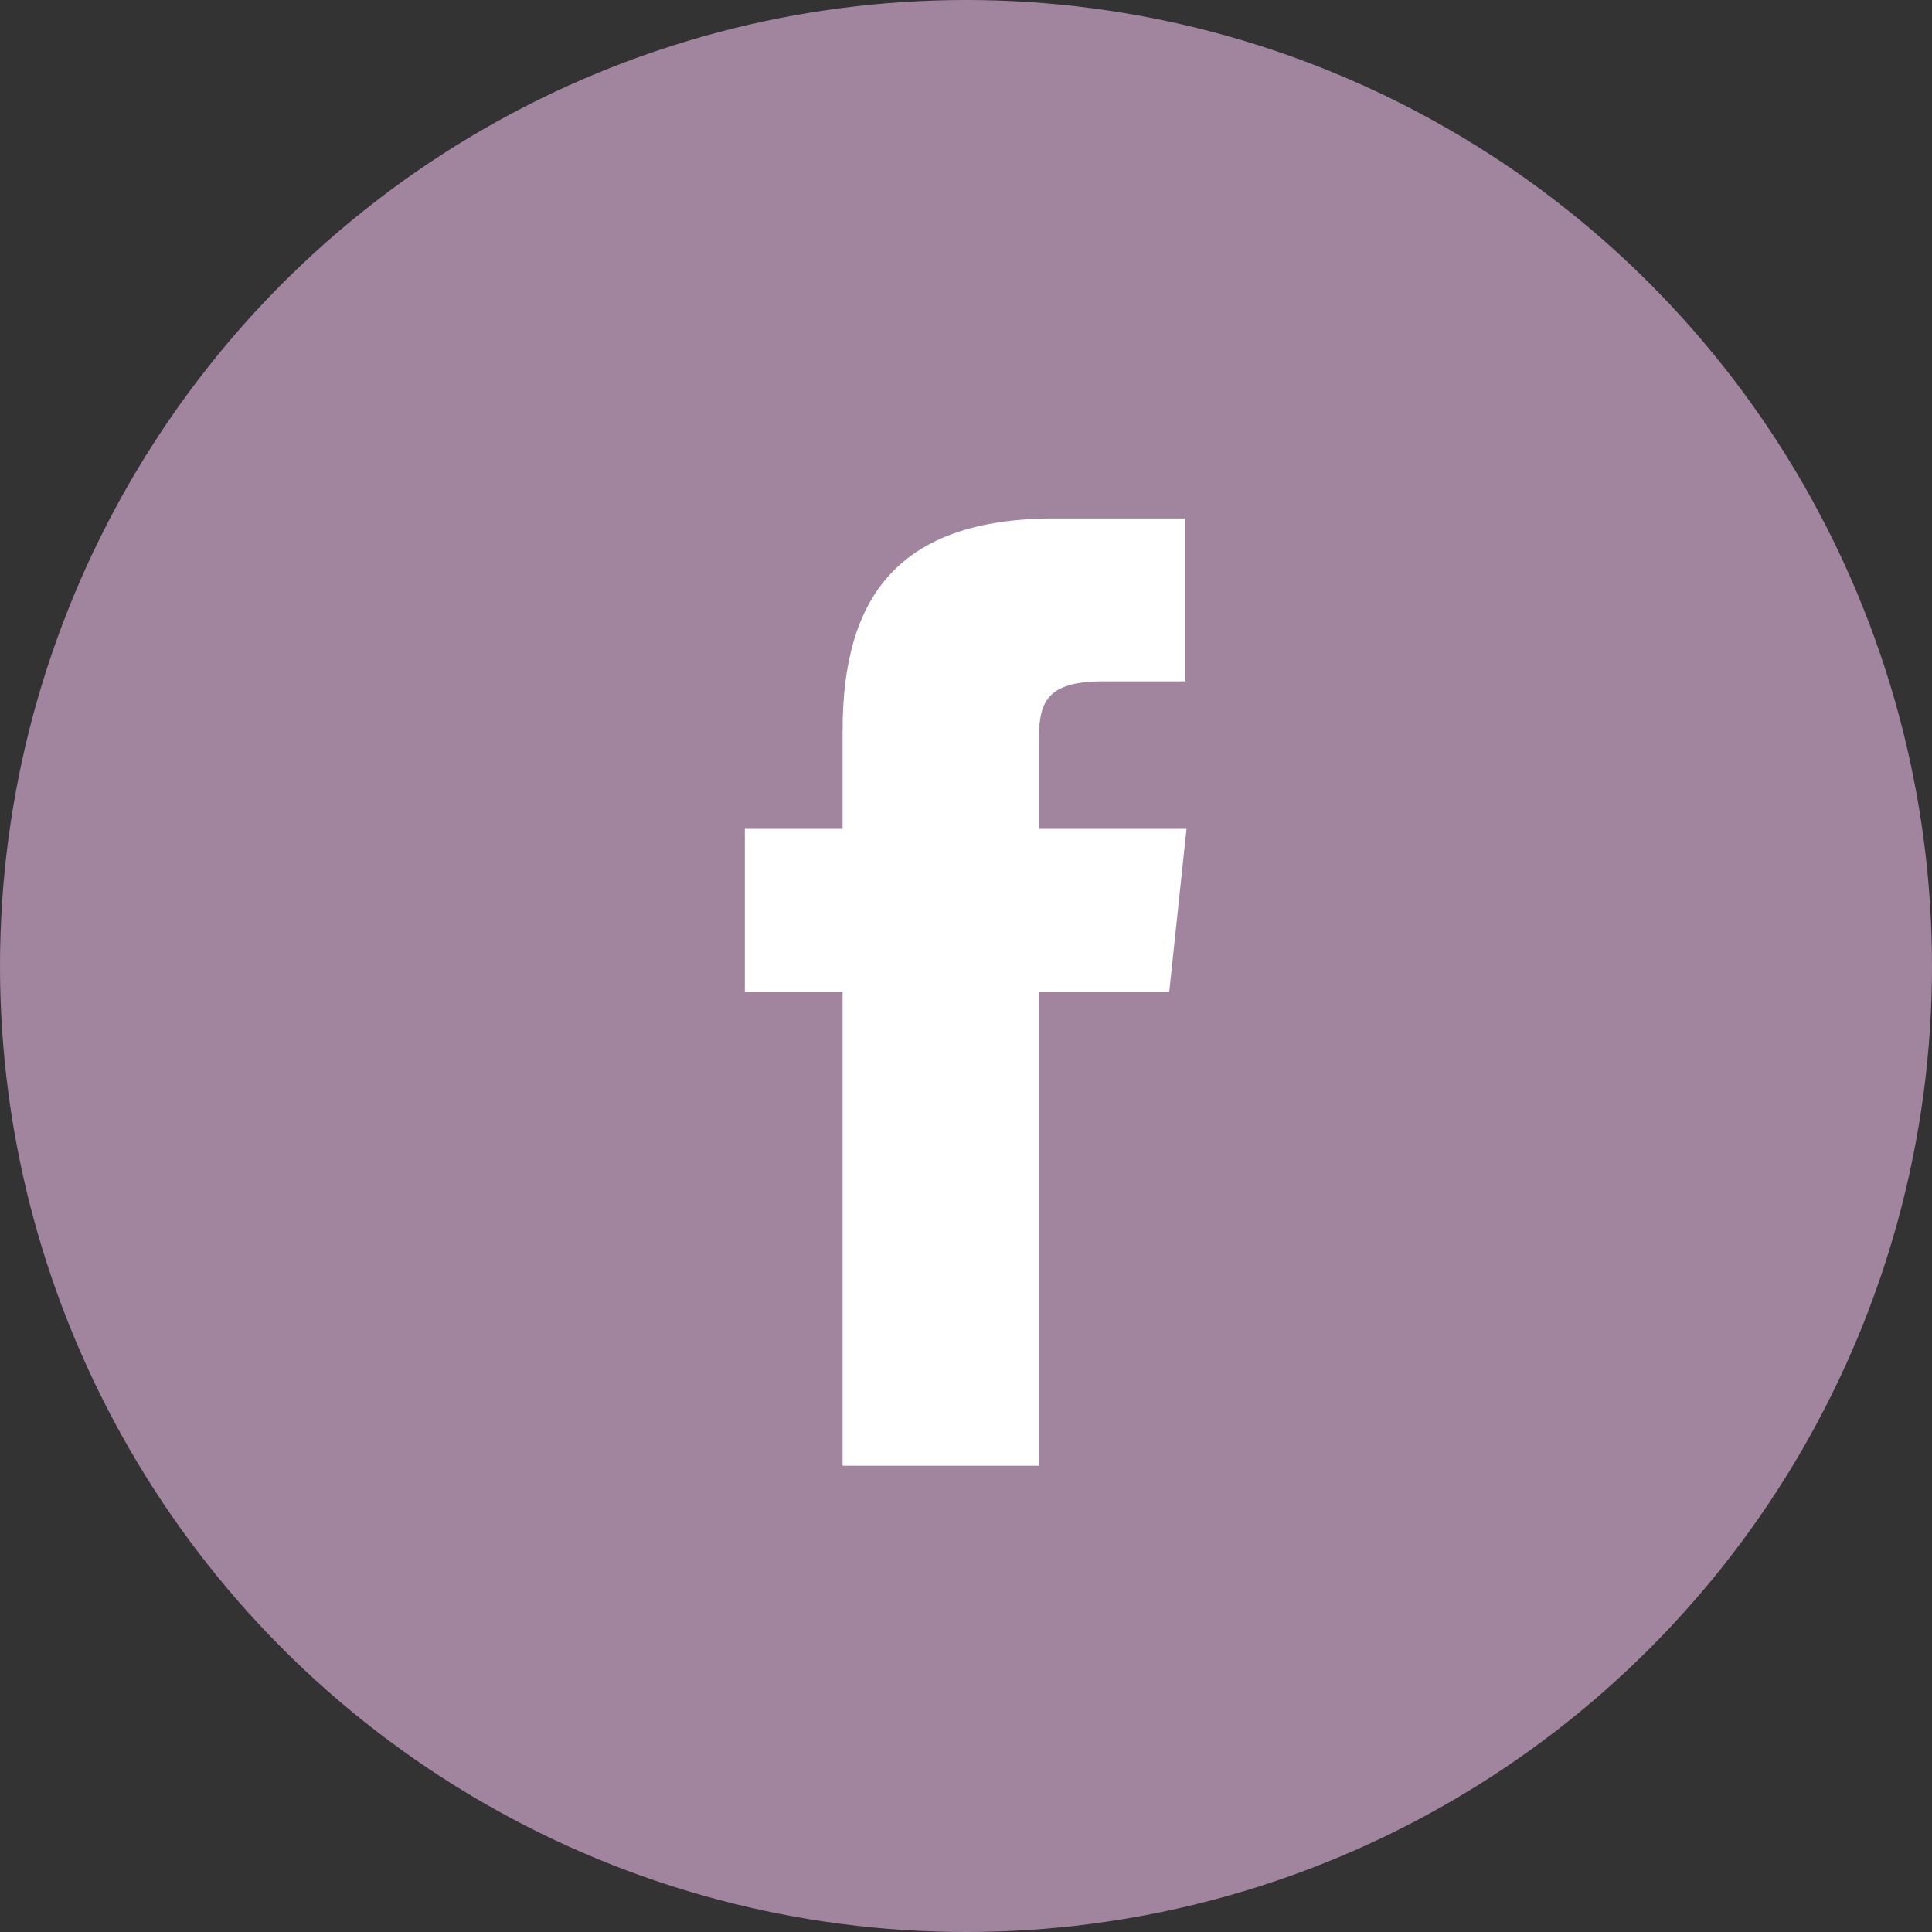 <svg id="f.p" xmlns="http://www.w3.org/2000/svg" width="30" height="30" viewBox="0 0 30 30">
  <rect x="0" y="0" width="30" height="30" fill="#333333" stroke="none"/>
<defs>
    <style>
      .cls-1 {
        fill: #a1859e;
      }

      .cls-2 {
        fill: #fff;
        fill-rule: evenodd;
      }
    </style>
  </defs>
  <circle id="facebook" class="cls-1" cx="15" cy="15" r="15"/>
  <path id="facebook-2" data-name="facebook" class="cls-2" d="M308.472,2824.09v-1.27c0-.66.062-1.02,1.008-1.02h1.268v-2.53h-2.026c-2.437,0-3.294,1.23-3.294,3.29v1.53H303.91v2.53h1.518v7.36h3.044v-7.36H310.5l0.268-2.53h-2.294Z" transform="translate(-292.344 -2811.22)"/>
</svg>
